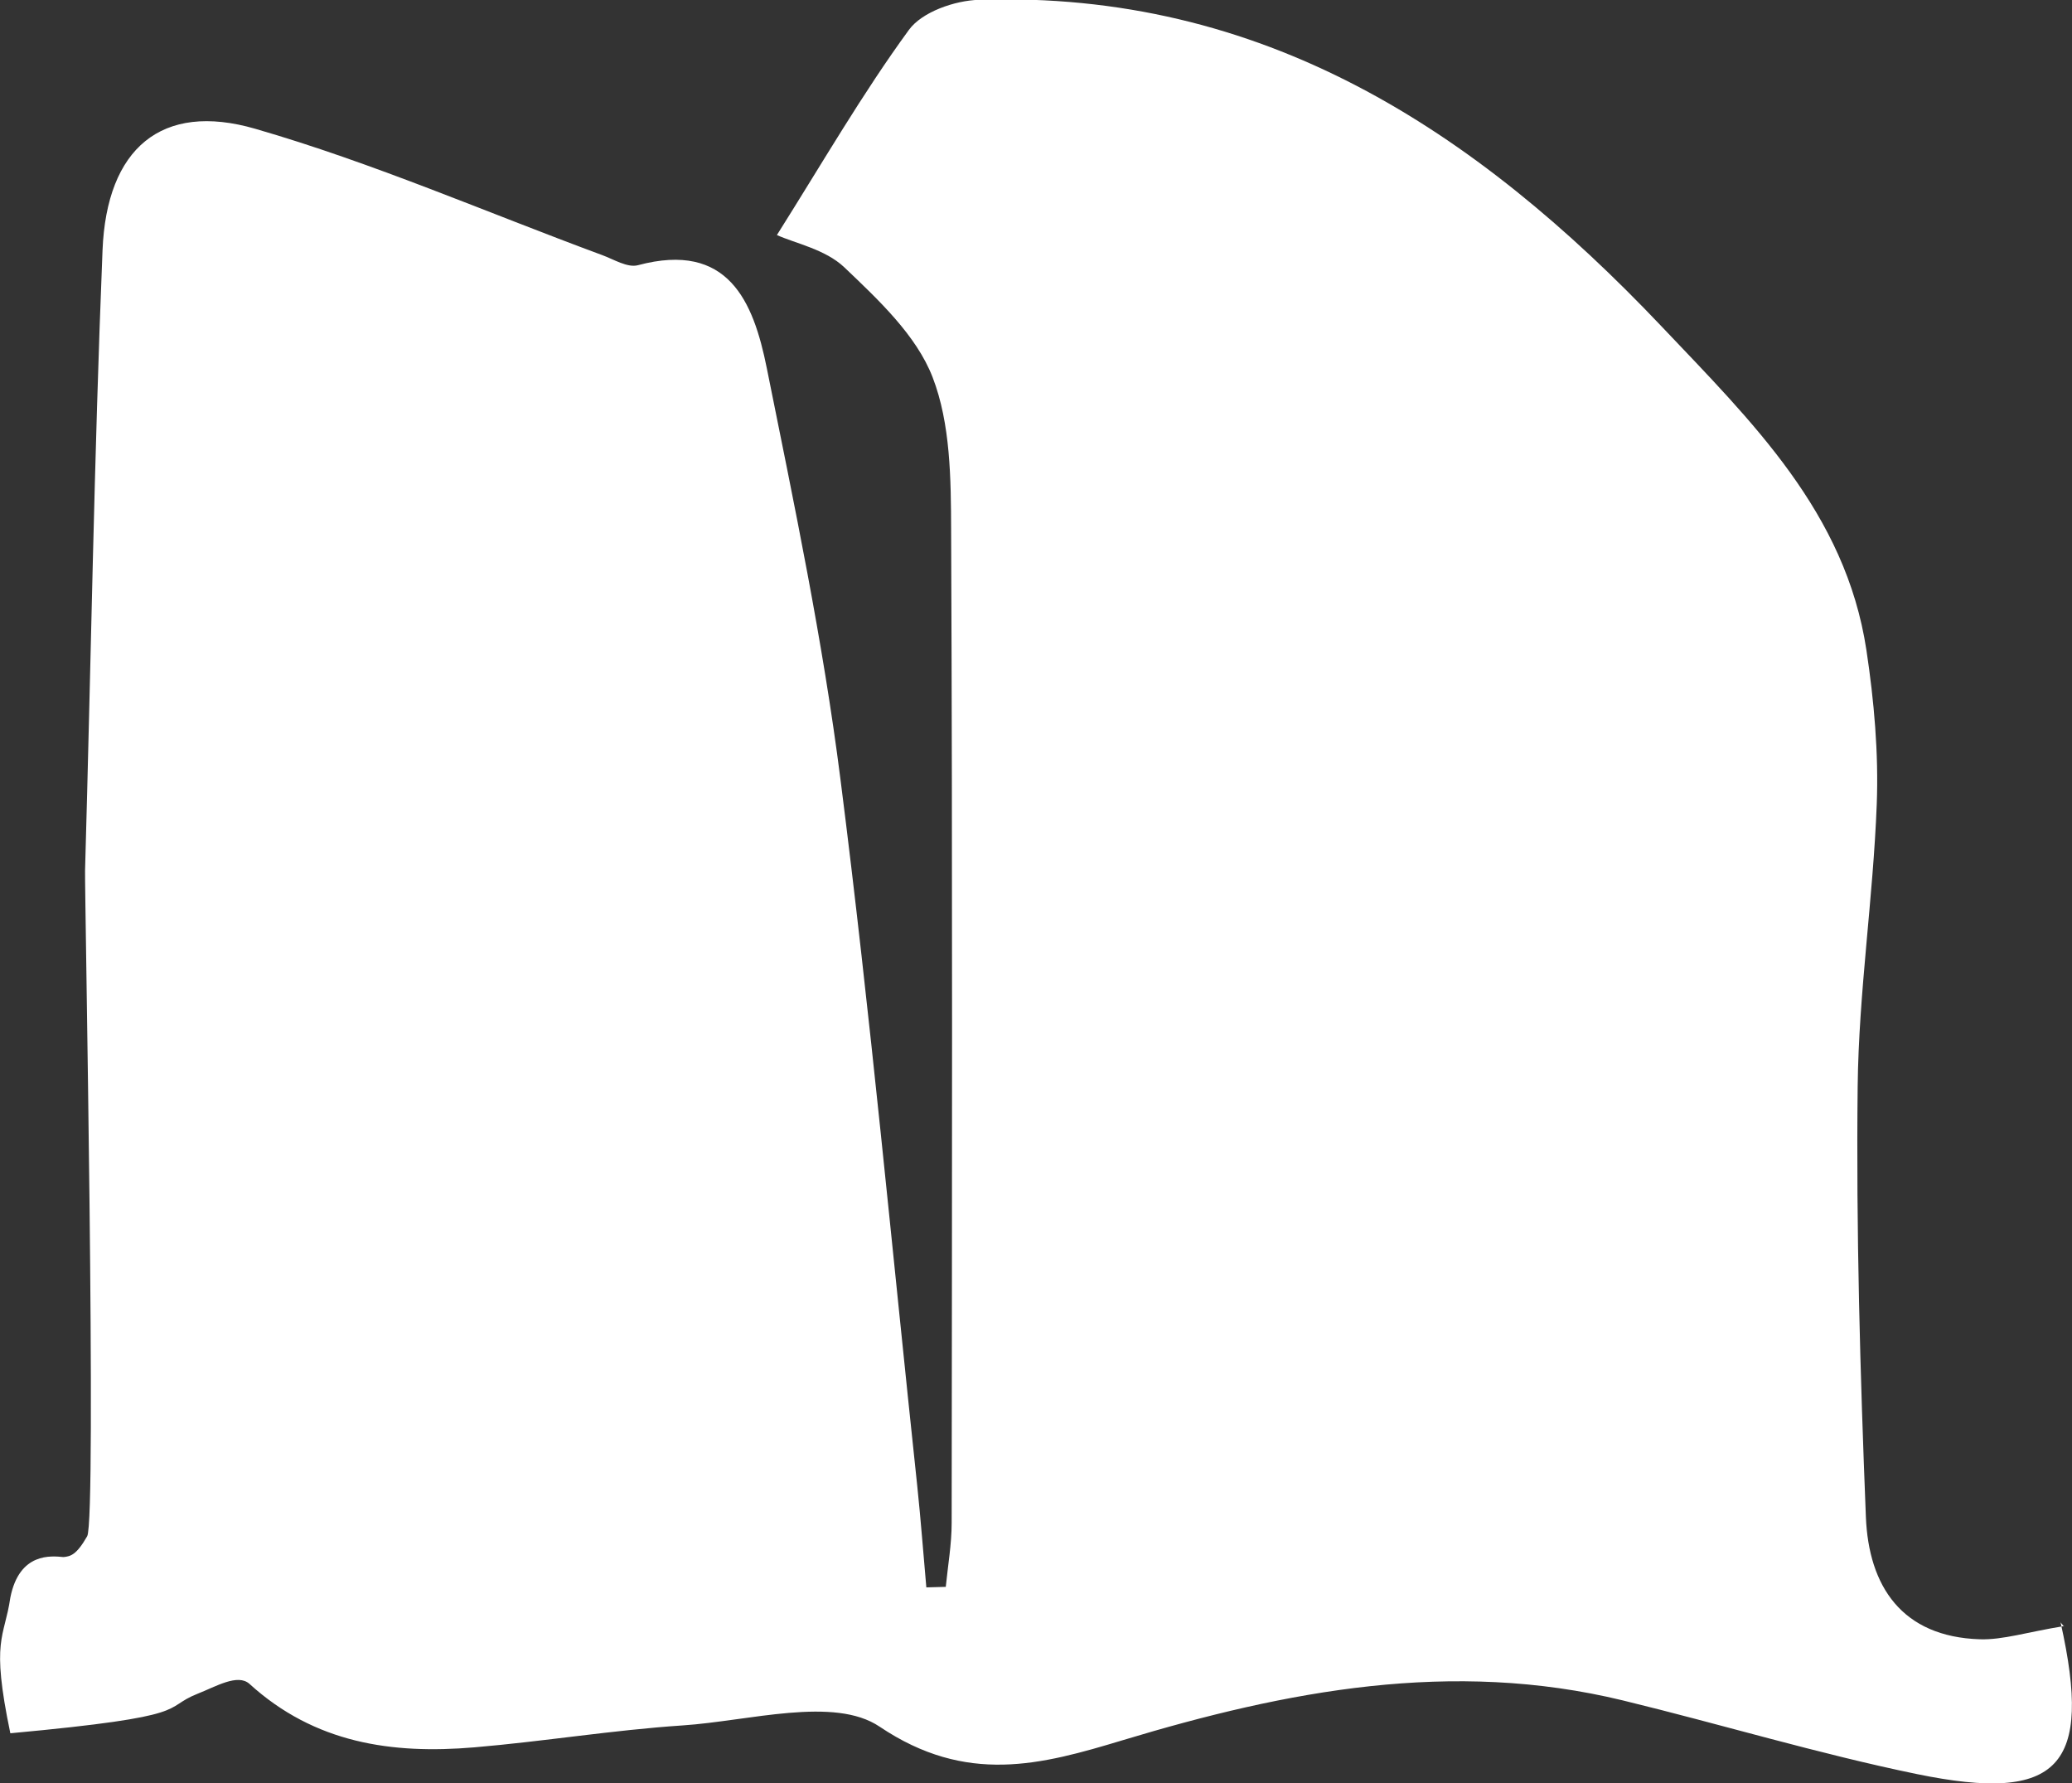 <?xml version="1.0" encoding="UTF-8"?>
<svg id="_레이어_2" data-name="레이어 2" xmlns="http://www.w3.org/2000/svg" viewBox="0 0 116.2 100">
  <rect x="0" y="0" width="116.2" height="100" fill="#333333" stroke="none"/>
  <defs>
    <style>
      .cls-1 {
        fill: #fff;
        stroke-width: 0px;
      }
    </style>
  </defs>
  <g id="_레이어_1-2" data-name="레이어 1">
    <path class="cls-1" d="M115.76,91.21c-.37-.41-.21-.32-.19-.19,1.79,8.03-.07,10.1-8.06,8.46-5.54-1.14-10.98-2.79-16.49-4.13-9.59-2.33-18.86-.55-28.06,2.23-4.57,1.38-8.75,2.52-13.63-.76-2.55-1.72-7.31-.32-11.05-.07-3.91.26-7.79.9-11.69,1.23-4.61.39-8.94-.23-12.6-3.56-.66-.59-1.88.15-2.9.55-2.1.83-.01,1.25-10.51,2.22-1.11-5.3-.33-5.32,0-7.61.51-2.56,2.32-2.33,2.98-2.27.4-.04.73-.12,1.33-1.17.54-.97-.15-36.28-.12-37.33.33-11.59.51-23.19.98-34.78.23-5.71,3.31-8.33,8.56-6.81,6.61,1.91,12.98,4.69,19.45,7.08.66.24,1.43.73,2.02.57,5.06-1.35,6.47,2.03,7.22,5.76,1.54,7.65,3.15,15.31,4.13,23.04,1.68,13.18,2.9,26.43,4.31,39.65.2,1.89.34,3.8.51,5.69.36-.01.73-.02,1.09-.03.12-1.2.33-2.39.33-3.59.02-18.55.05-37.09-.03-55.64-.01-2.89-.03-5.99-1.04-8.6-.91-2.35-3.04-4.34-4.95-6.16-1.06-1.01-2.77-1.35-3.78-1.81,2.59-4.11,4.8-7.94,7.4-11.5.73-1.01,2.57-1.65,3.93-1.69,15.89-.52,27.79,7.26,38.27,18.3,5.08,5.36,10.33,10.45,11.5,18.16.43,2.85.69,5.78.58,8.65-.2,5.28-1.01,10.54-1.07,15.82-.09,8.04.14,16.08.46,24.12.15,3.92,2.03,6.74,6.39,6.88,1.3.04,2.63-.4,4.72-.74Z"/>
  </g>
</svg>